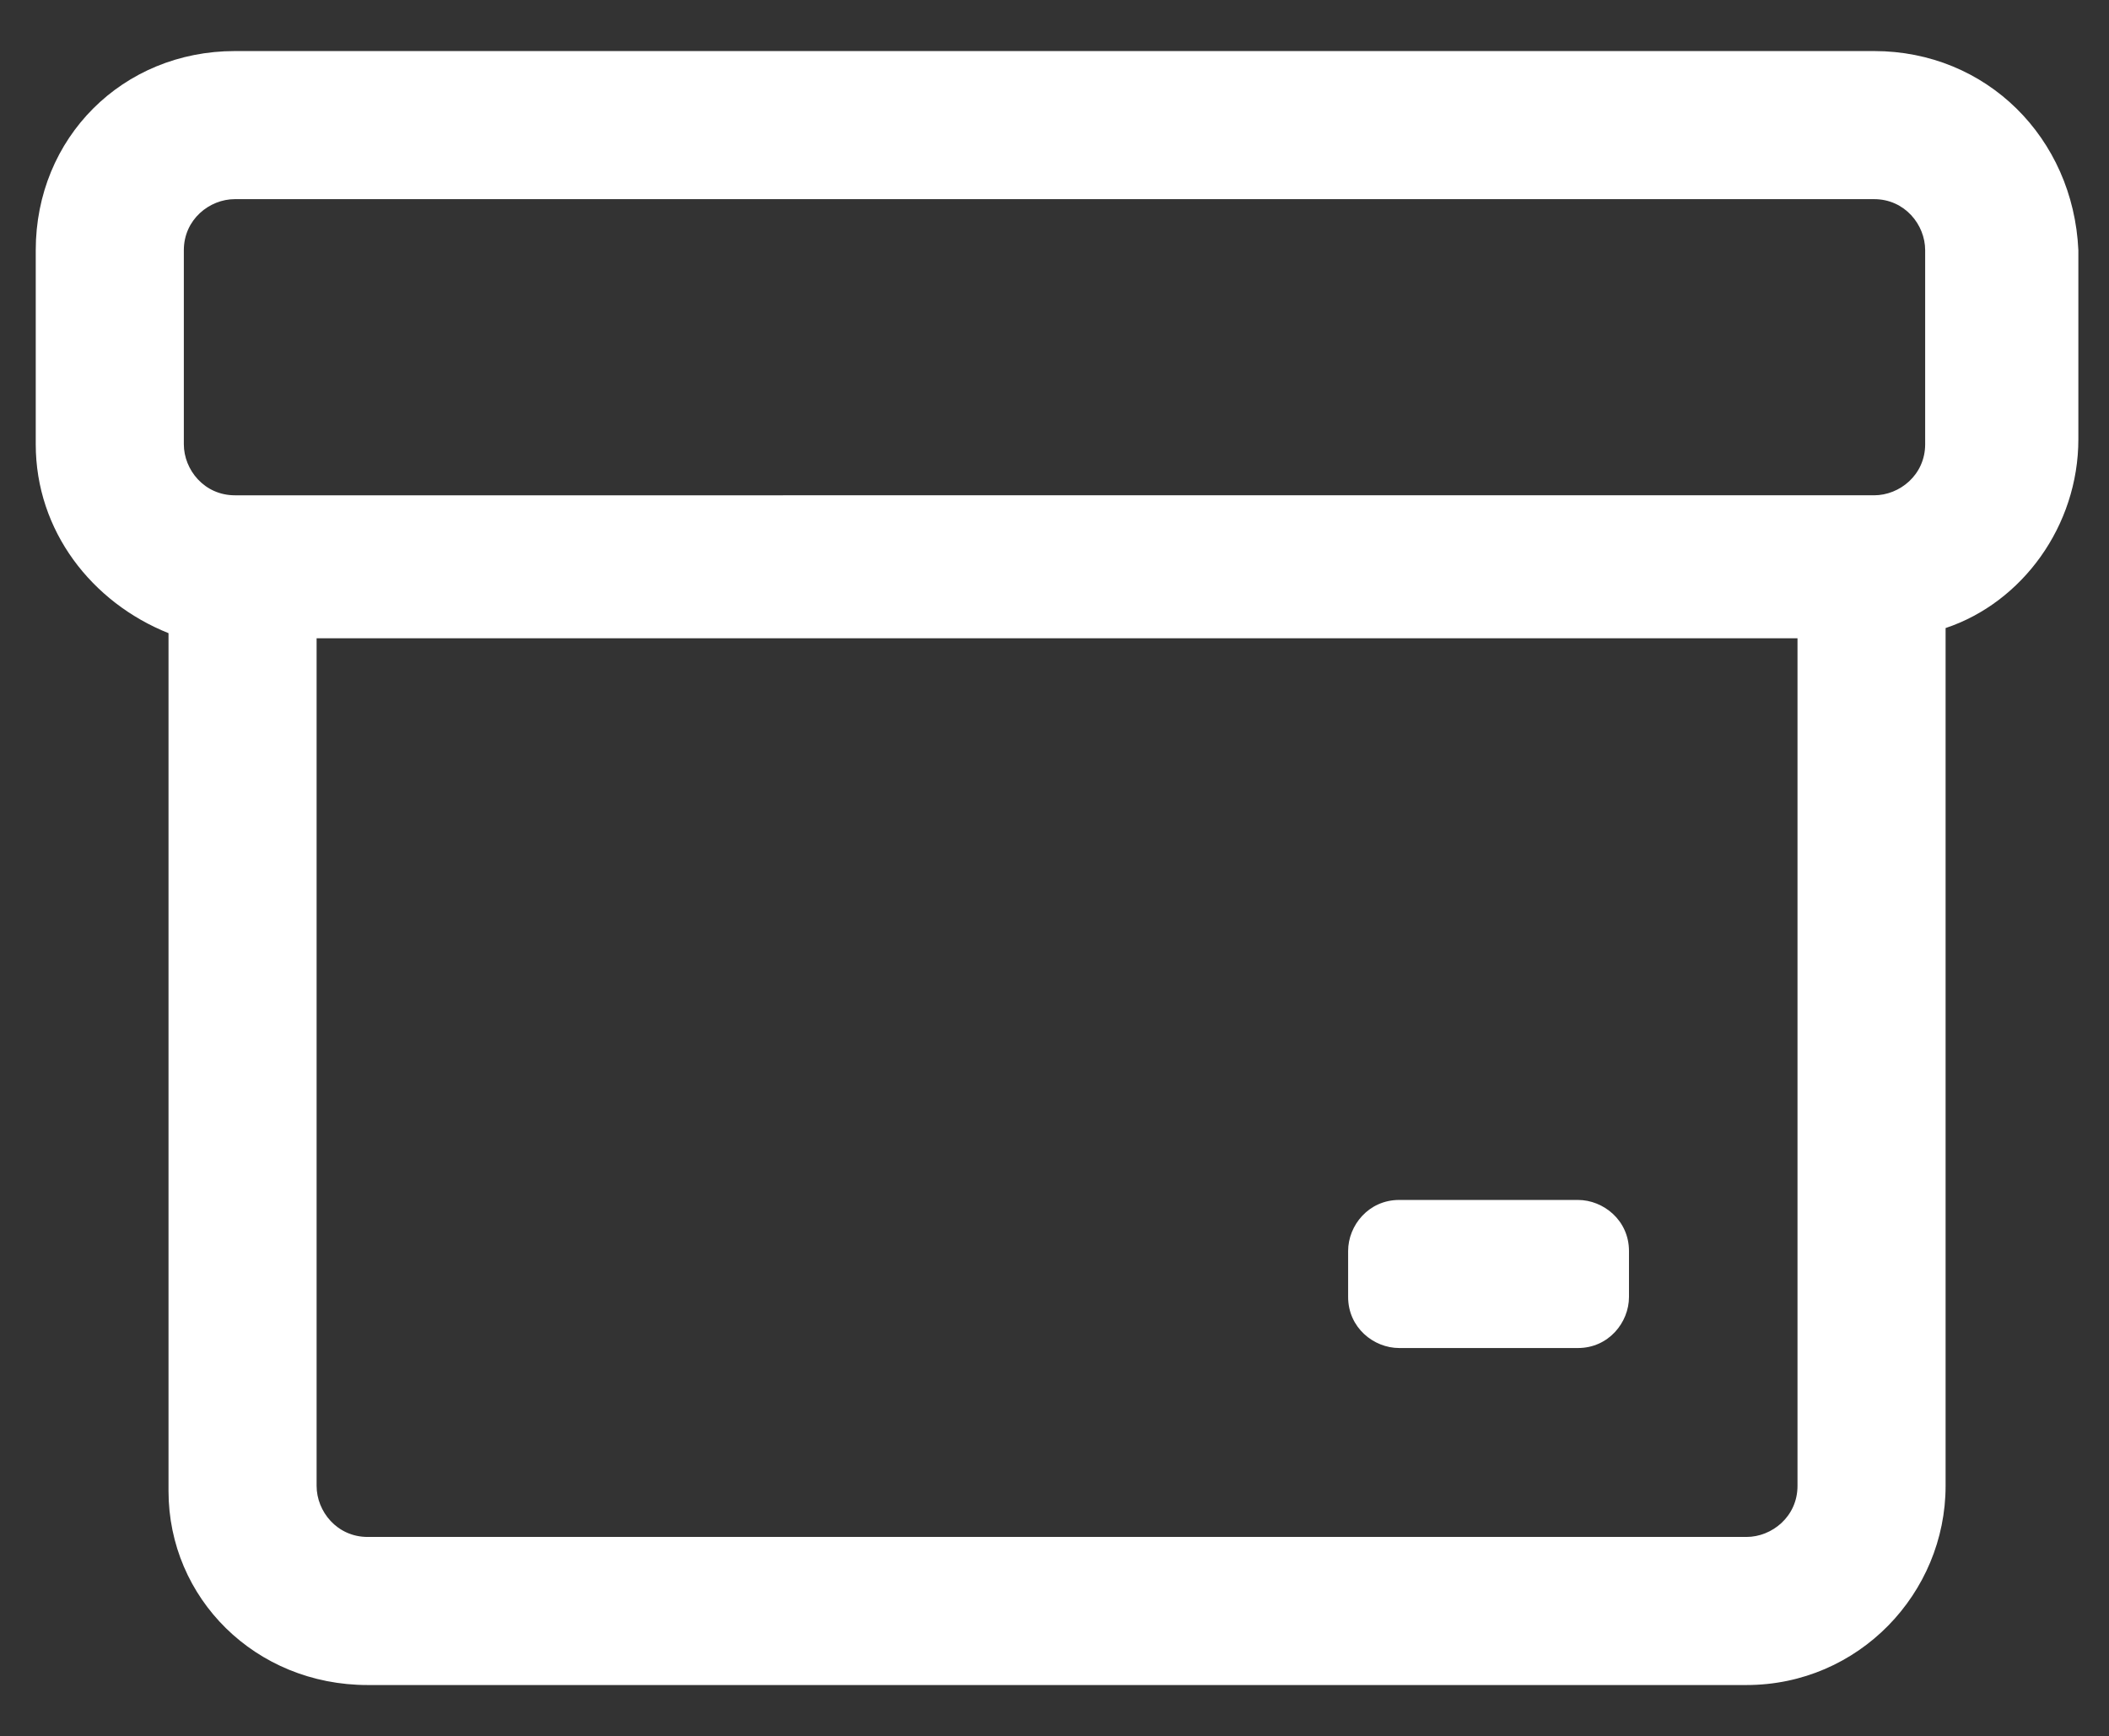 <?xml version="1.0" encoding="utf-8"?>
<!-- Generator: Adobe Illustrator 17.1.0, SVG Export Plug-In . SVG Version: 6.00 Build 0)  -->
<!DOCTYPE svg PUBLIC "-//W3C//DTD SVG 1.1//EN" "http://www.w3.org/Graphics/SVG/1.1/DTD/svg11.dtd">
<svg version="1.1" id="Слой_1" xmlns="http://www.w3.org/2000/svg" xmlns:xlink="http://www.w3.org/1999/xlink" x="0px" y="0px"
	 viewBox="0 0 41.3 34" enable-background="new 0 0 41.3 34" xml:space="preserve">
<rect x="0" y="0" width="41.3" height="34" fill="#333333" stroke="none"/>
<path fill="#FFFFFF" d="M36.7,1H4.6C2.4,1,0.7,2.7,0.7,4.9v3.8c0,1.7,1.1,3.1,2.6,3.7c0,0.1,0,0.3,0,0.4v16.4C3.3,31.3,5,33,7.2,33
	h27c2.2,0,3.9-1.8,3.9-3.9V12.7c0-0.1,0-0.3,0-0.4c1.5-0.5,2.6-2,2.6-3.7V4.9C40.6,2.7,38.9,1,36.7,1 M37.7,8.7c0,0.6-0.5,1-1,1
	h-0.1H4.7H4.6c-0.6,0-1-0.5-1-1V4.9c0-0.6,0.5-1,1-1h32.1c0.6,0,1,0.5,1,1V8.7z M35.2,12.7v16.4c0,0.6-0.5,1-1,1h-27
	c-0.6,0-1-0.5-1-1V12.7c0-0.1,0-0.1,0-0.2h29C35.2,12.6,35.2,12.7,35.2,12.7"/>
<path fill="#FFFFFF" d="M27.4,26.4h3.5c0.6,0,1-0.5,1-1v-0.9c0-0.6-0.5-1-1-1h-3.5c-0.6,0-1,0.5-1,1v0.9
	C26.4,26,26.9,26.4,27.4,26.4"/>
</svg>
